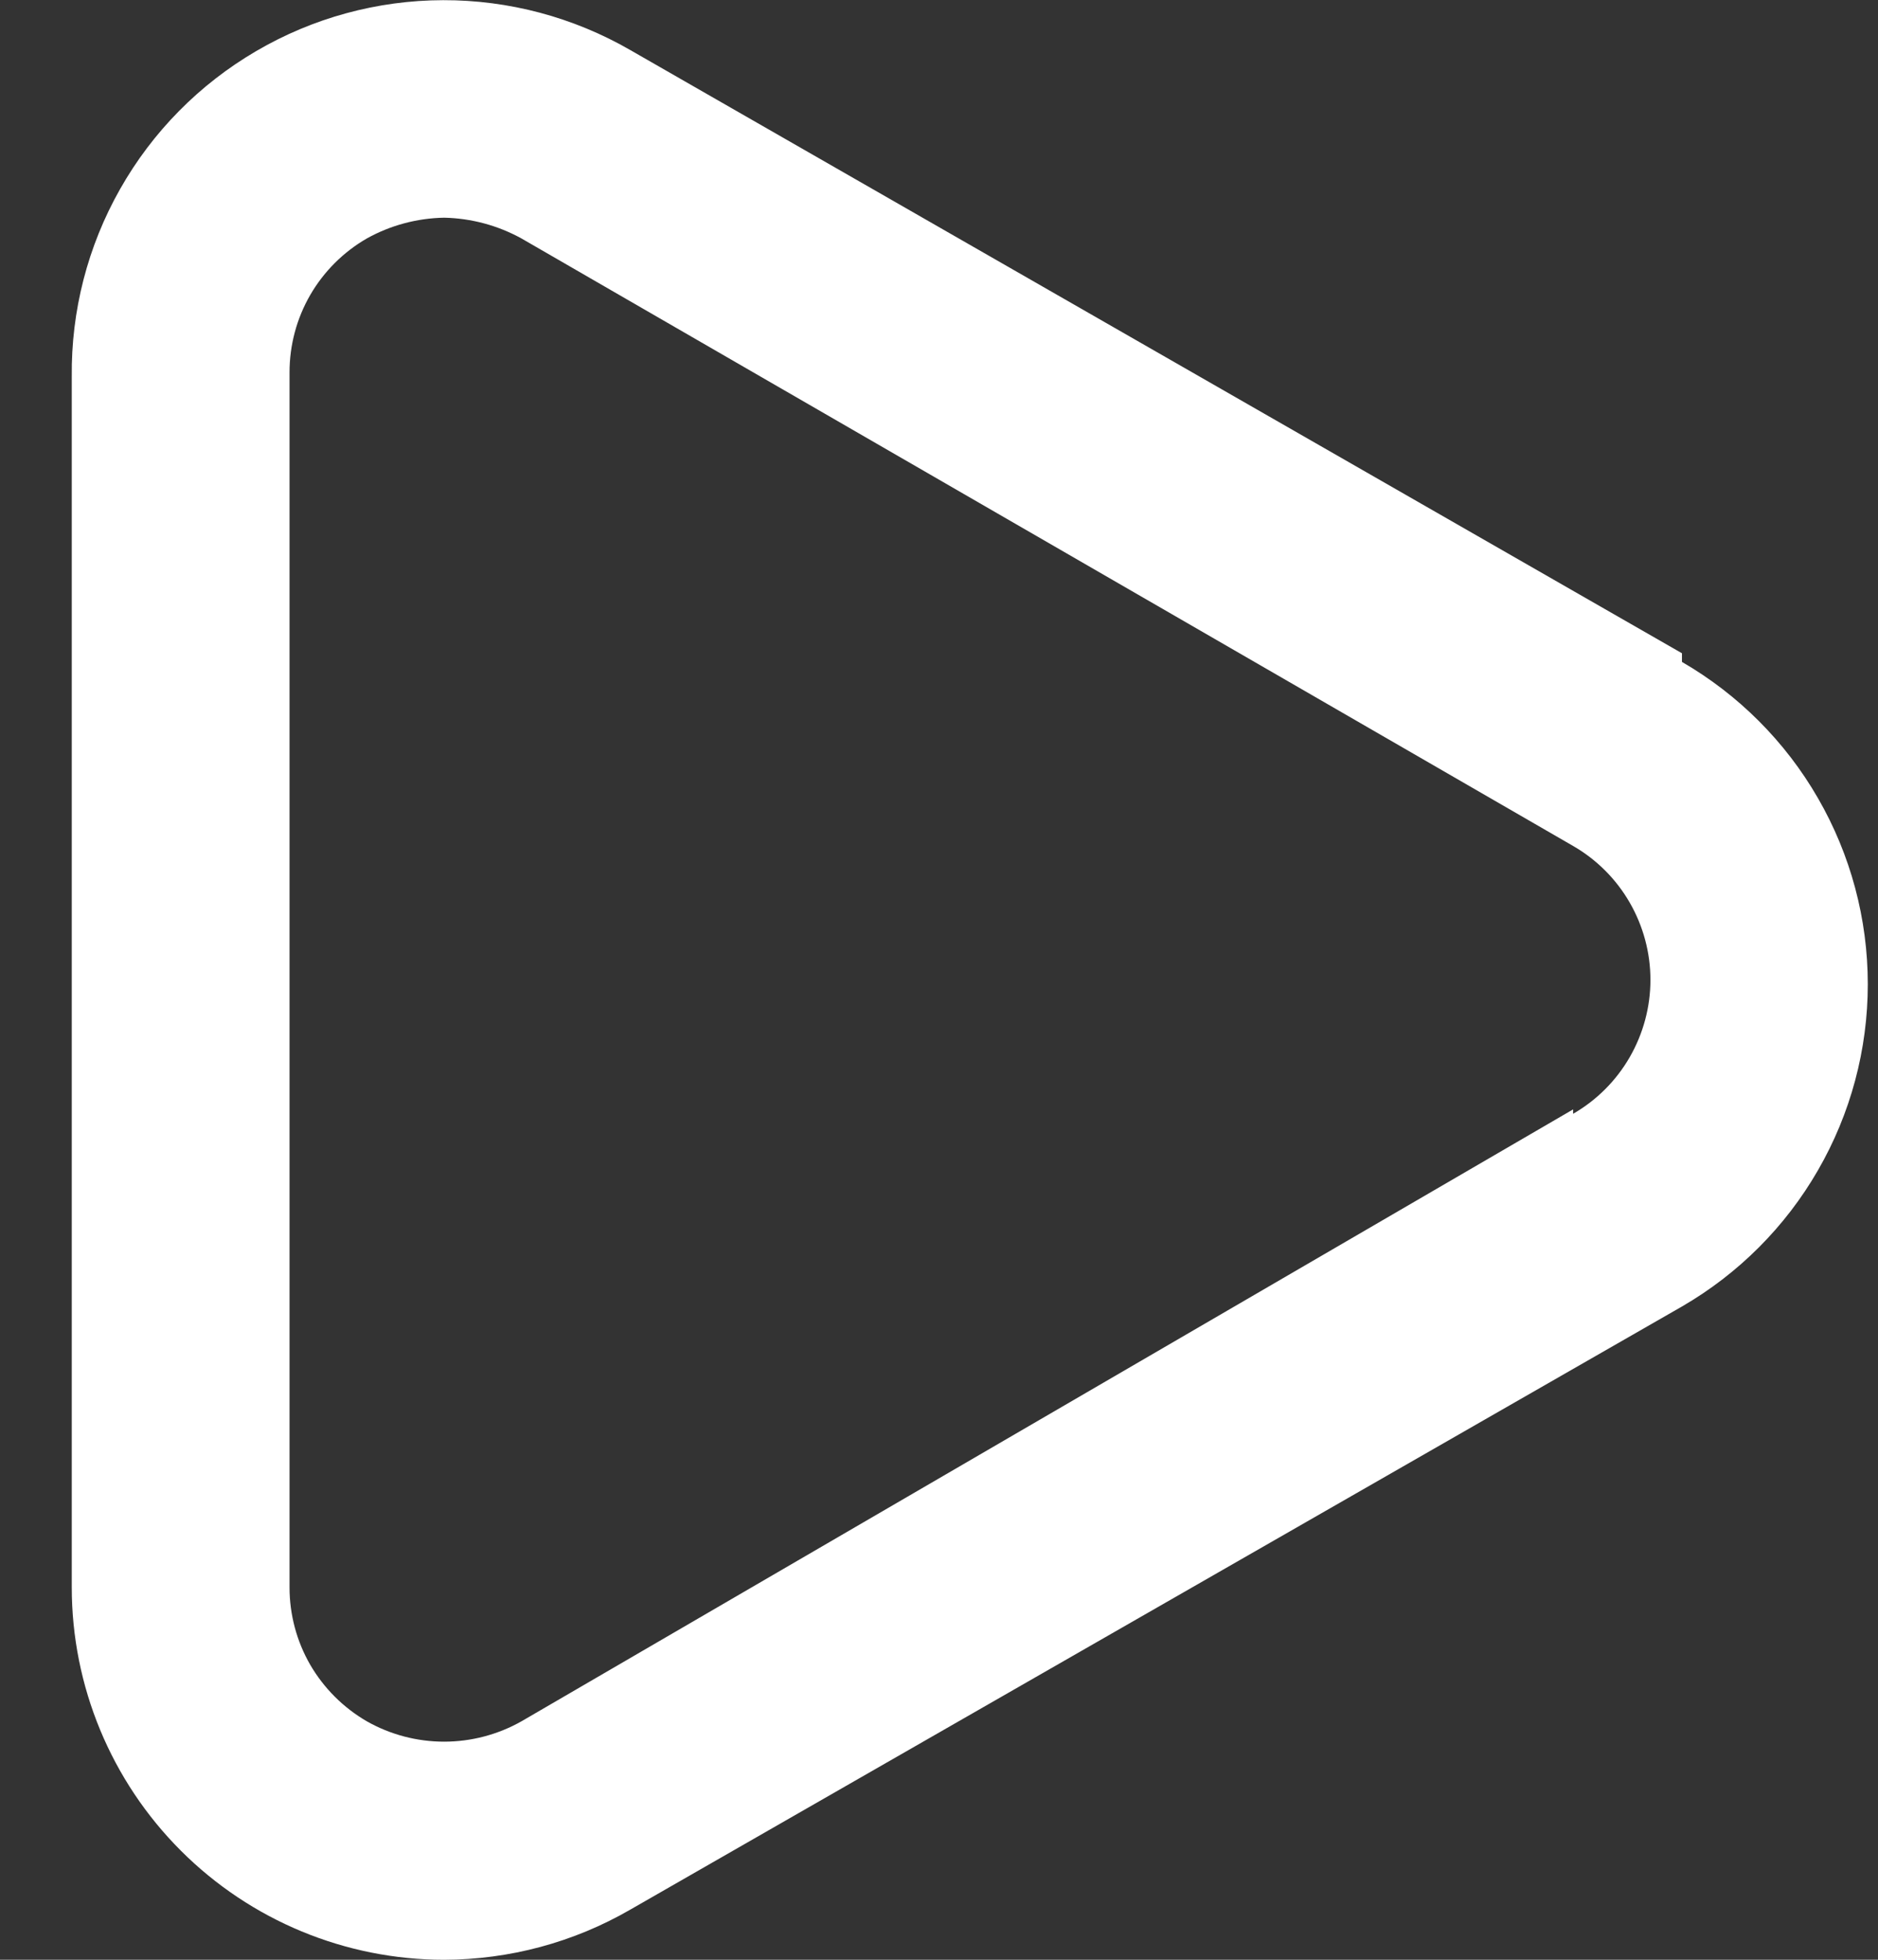 <svg width="23" height="24" viewBox="0 0 23 24" fill="none" xmlns="http://www.w3.org/2000/svg">
<rect x="0" y="0" width="23" height="24" fill="#333333" stroke="none"/>
<path d="M20.599 8L7.719 0.613C7.022 0.211 6.231 -0 5.426 0.002C4.622 0.004 3.832 0.219 3.137 0.626C2.442 1.032 1.867 1.615 1.471 2.315C1.074 3.015 0.87 3.808 0.879 4.613V19.44C0.879 20.649 1.36 21.809 2.215 22.664C3.07 23.519 4.23 24 5.439 24C6.24 23.998 7.026 23.787 7.719 23.386L20.599 16C21.291 15.599 21.866 15.024 22.265 14.331C22.665 13.638 22.875 12.853 22.875 12.053C22.875 11.253 22.665 10.468 22.265 9.775C21.866 9.082 21.291 8.507 20.599 8.106V8ZM19.266 13.586L6.386 21.08C6.097 21.243 5.771 21.329 5.439 21.329C5.107 21.329 4.781 21.243 4.493 21.08C4.205 20.913 3.966 20.674 3.799 20.387C3.633 20.099 3.546 19.772 3.546 19.44V4.56C3.546 4.227 3.633 3.901 3.799 3.613C3.966 3.325 4.205 3.086 4.493 2.92C4.782 2.759 5.108 2.672 5.439 2.666C5.771 2.673 6.095 2.76 6.386 2.92L19.266 10.36C19.554 10.526 19.793 10.765 19.959 11.053C20.125 11.341 20.213 11.667 20.213 12C20.213 12.332 20.125 12.659 19.959 12.947C19.793 13.235 19.554 13.474 19.266 13.64V13.586Z" fill="white"/>
</svg>
